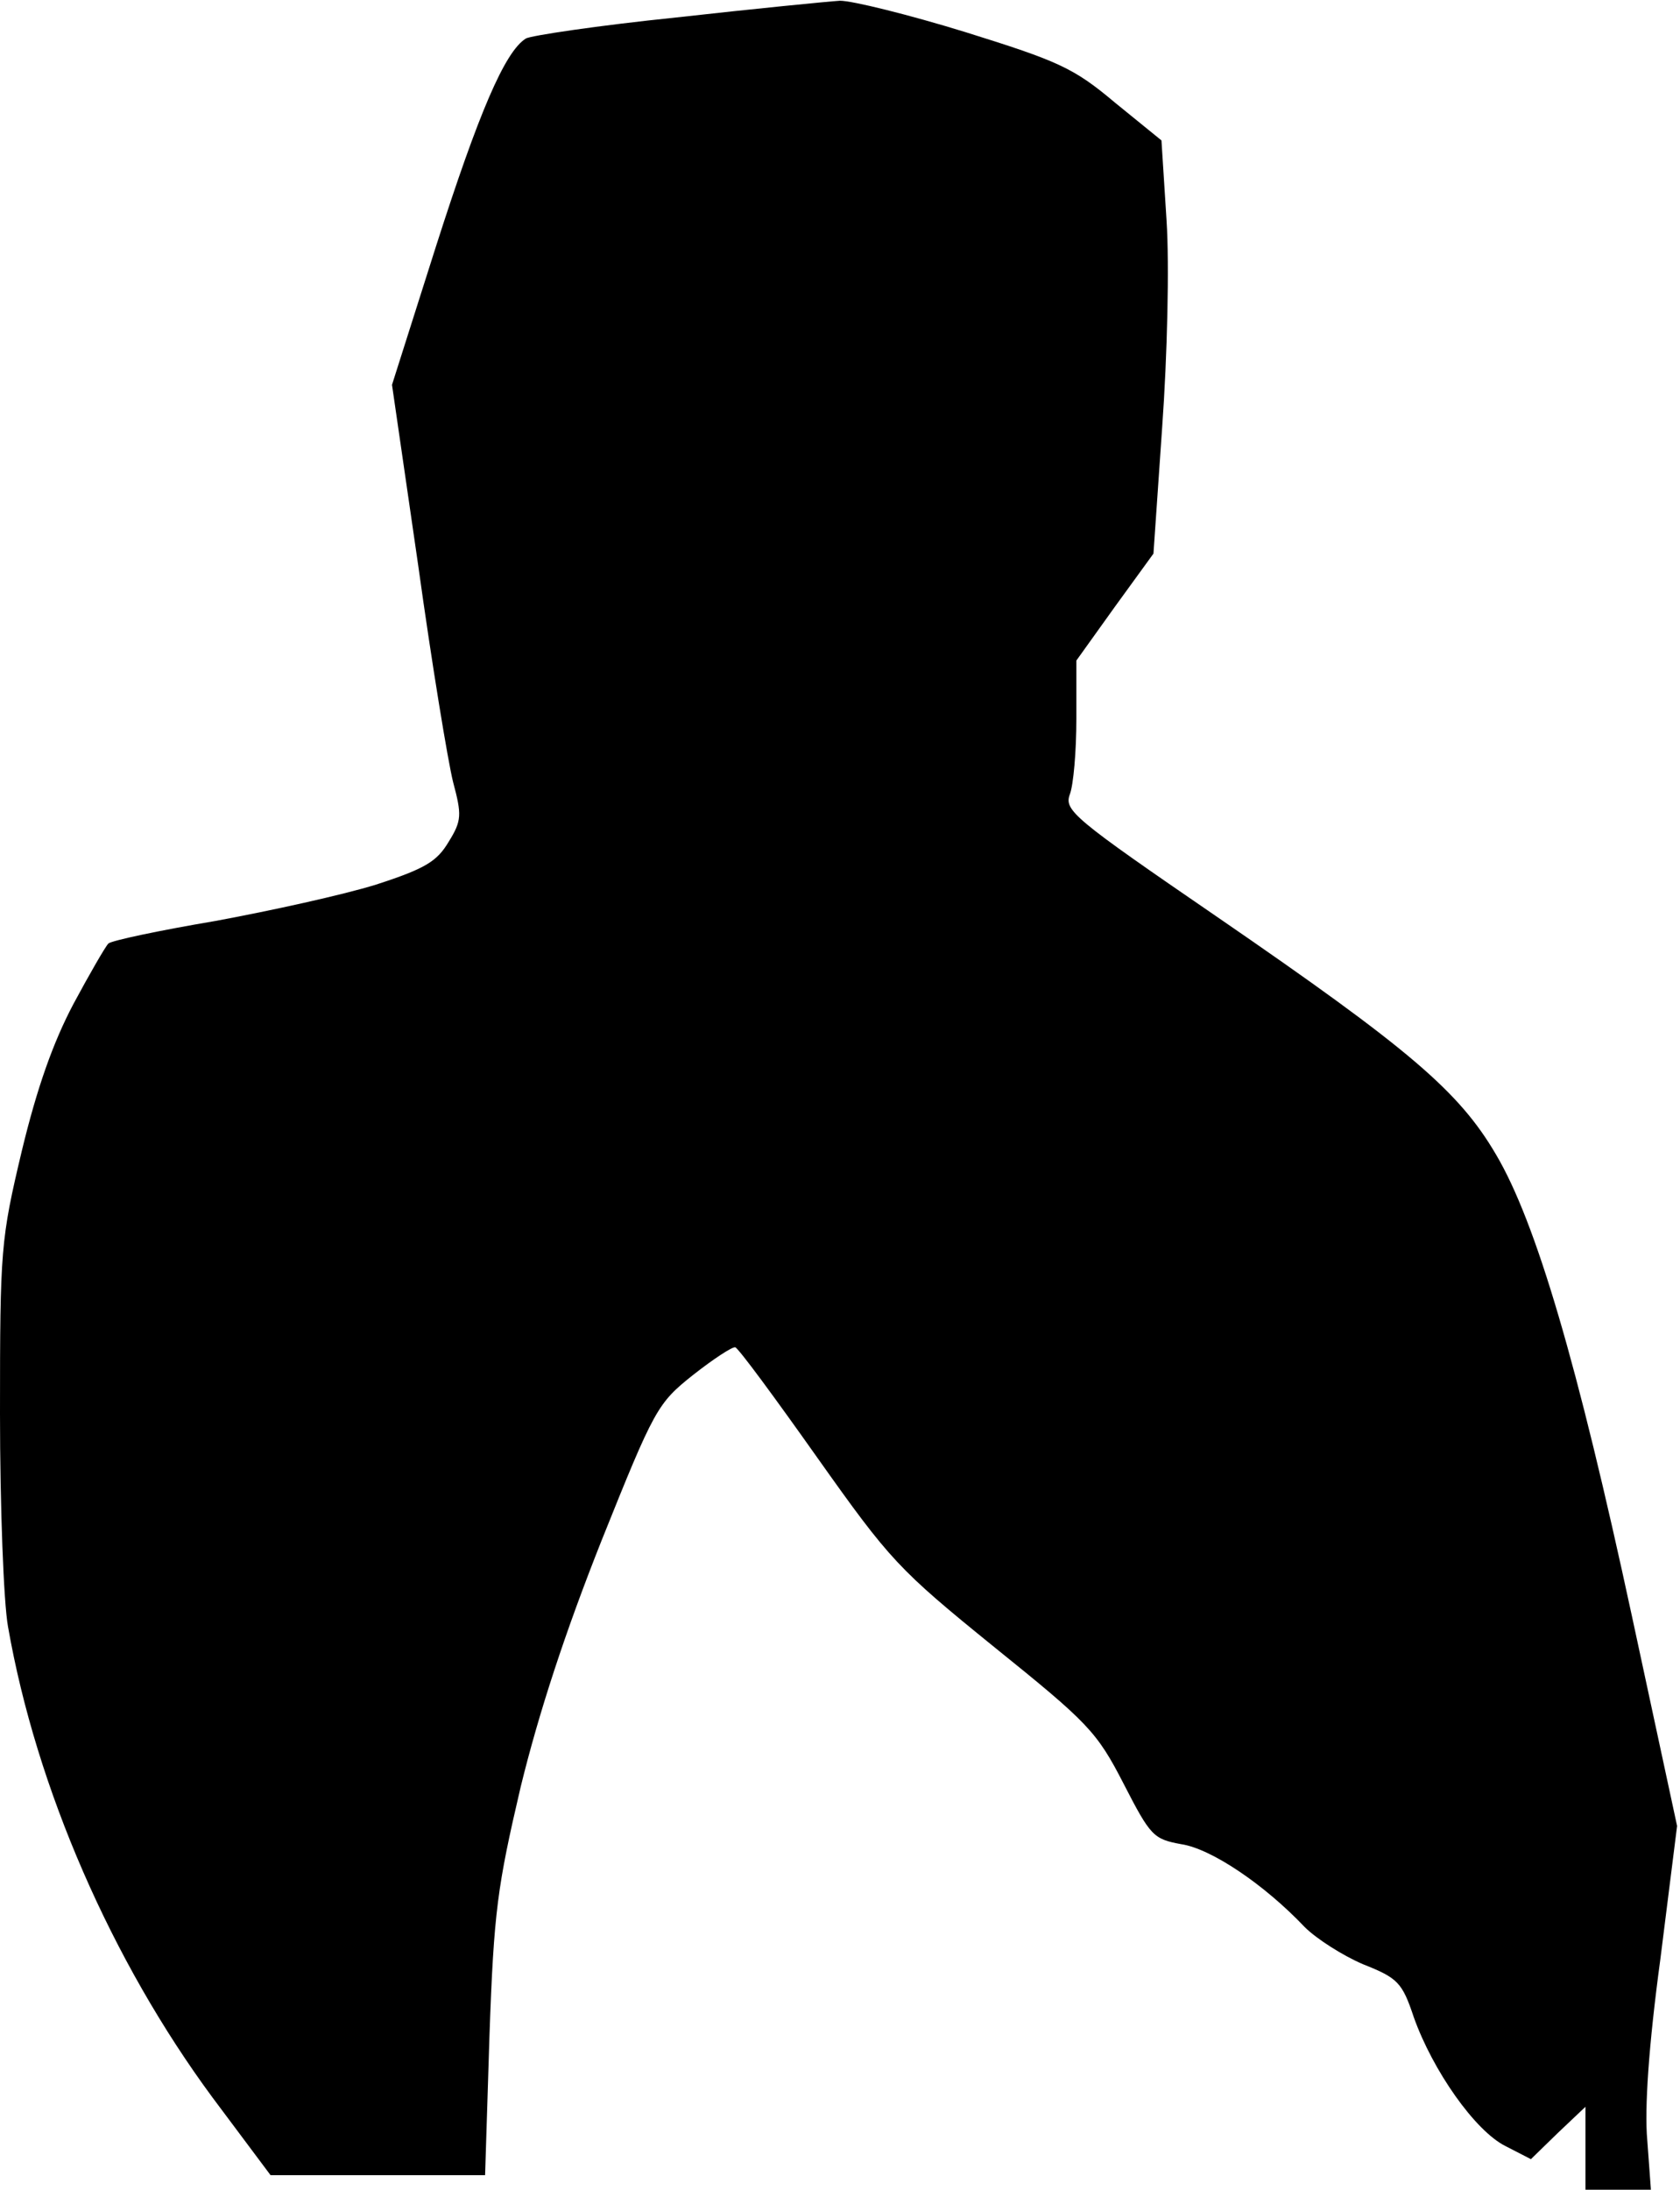 <?xml version="1.0" standalone="no"?>
<!DOCTYPE svg PUBLIC "-//W3C//DTD SVG 20010904//EN"
 "http://www.w3.org/TR/2001/REC-SVG-20010904/DTD/svg10.dtd">
<svg version="1.0" xmlns="http://www.w3.org/2000/svg"
 width="231pt" height="301pt" viewBox="0 0 231 301"
 preserveAspectRatio="xMidYMid meet">
<g transform="translate(0,301) scale(0.1,-0.1)"
fill="#000000" stroke="none">
<path fill="#000000" stroke="none" d="M930 2986 c-107 -11 -201 -25 -207 -29
-29 -18 -65 -103 -123 -284 l-61 -192 36 -248 c19 -137 41 -270 48 -298 12
-45 12 -53 -6 -82 -16 -27 -32 -37 -100 -59 -45 -14 -145 -36 -221 -50 -77
-13 -143 -27 -147 -31 -4 -4 -26 -42 -48 -83 -28 -53 -50 -115 -71 -202 -29
-122 -30 -135 -30 -361 0 -128 5 -260 11 -293 39 -223 143 -460 281 -647 l80
-107 147 0 148 0 6 191 c6 172 11 206 43 343 25 102 61 212 111 338 73 182 77
189 126 228 28 22 54 39 58 38 5 -2 55 -70 113 -152 100 -141 111 -153 243
-260 129 -104 141 -116 178 -188 37 -72 41 -76 79 -83 41 -6 114 -55 170 -114
16 -16 52 -39 80 -51 48 -19 54 -25 70 -73 26 -73 84 -156 126 -177 l35 -18
37 36 38 36 0 -57 0 -57 45 0 45 0 -5 68 c-4 43 2 131 18 249 l23 183 -62 288
c-75 348 -132 542 -187 635 -51 87 -119 145 -384 327 -197 135 -210 146 -202
168 5 13 9 59 9 104 l0 80 53 74 53 73 12 174 c7 97 10 223 6 284 l-7 110 -64
52 c-57 48 -78 57 -206 97 -78 24 -155 43 -172 43 -16 -1 -118 -11 -225 -23z"/>
</g>
</svg>

